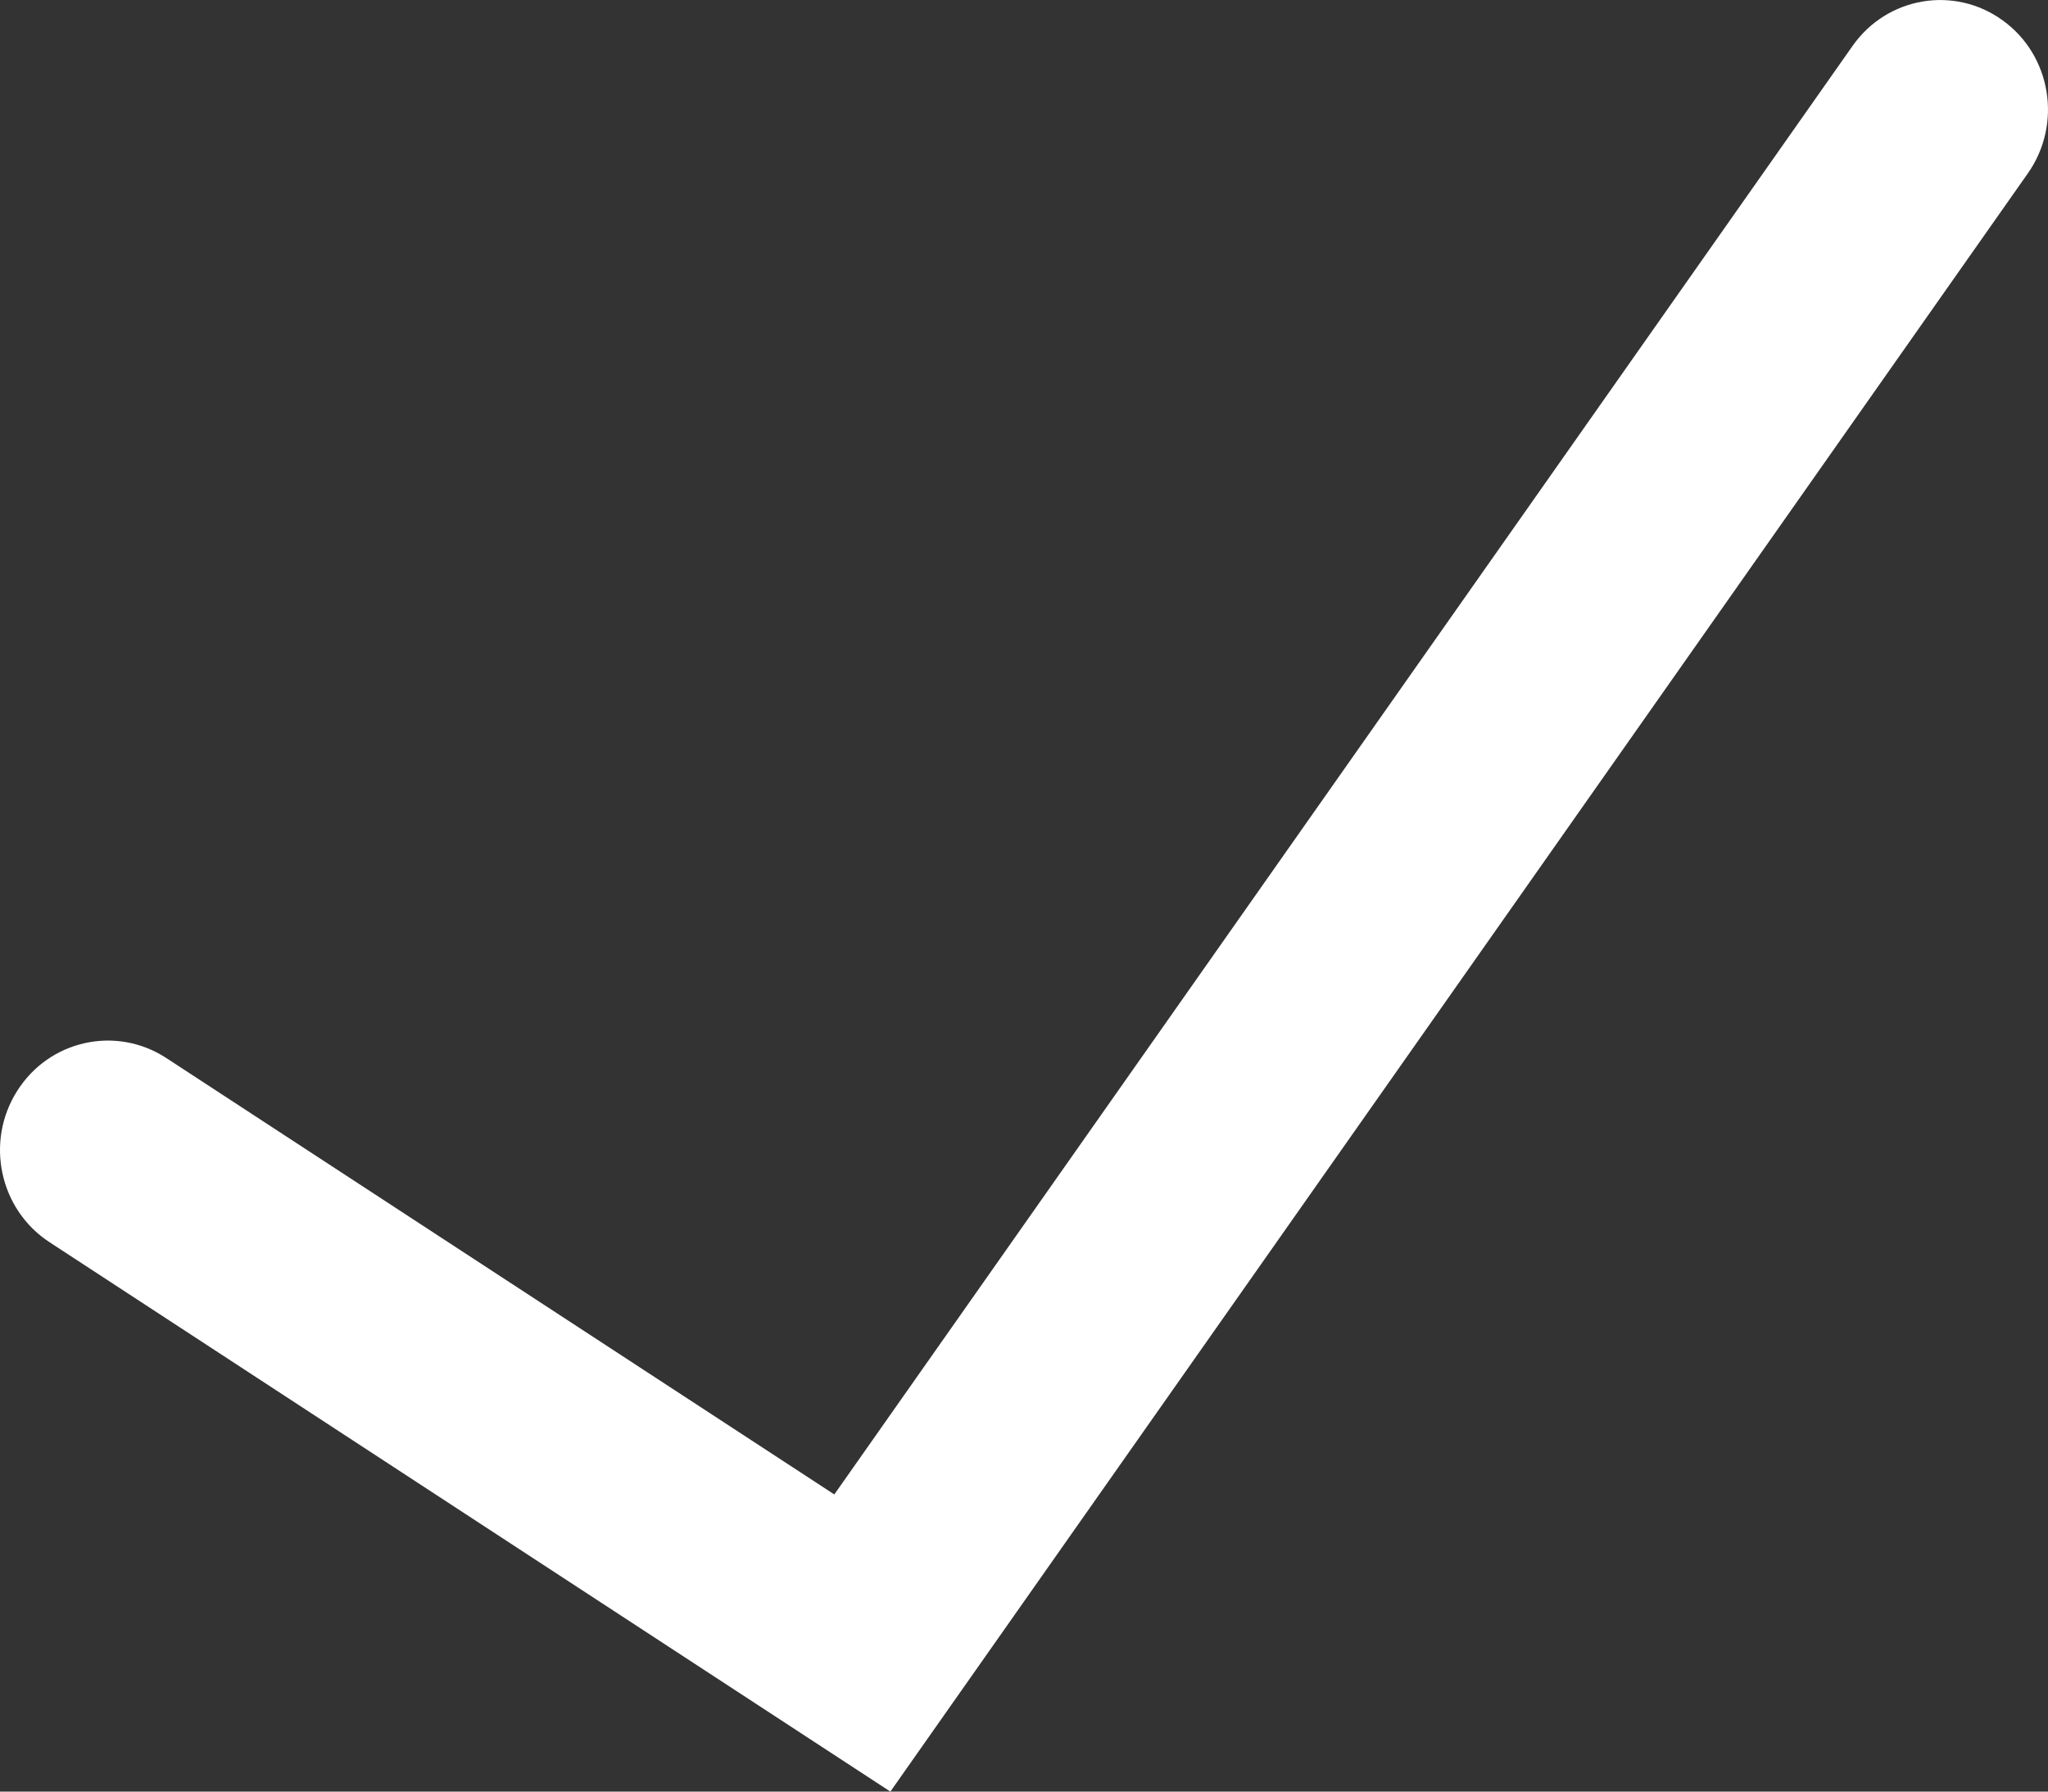 <svg width="16" height="14" viewBox="0 0 16 14" fill="none" xmlns="http://www.w3.org/2000/svg">
<rect x="0" y="0" width="16" height="14" fill="#333333" stroke="none"/>
<path fill-rule="evenodd" clip-rule="evenodd" d="M15.647 0.16C16.026 0.434 16.113 0.969 15.843 1.354L6.956 14L0.387 9.707C-0.004 9.452 -0.118 8.922 0.134 8.525C0.385 8.127 0.906 8.012 1.298 8.267L6.518 11.678L14.473 0.359C14.743 -0.026 15.269 -0.115 15.647 0.16Z" fill="white"/>
</svg>
